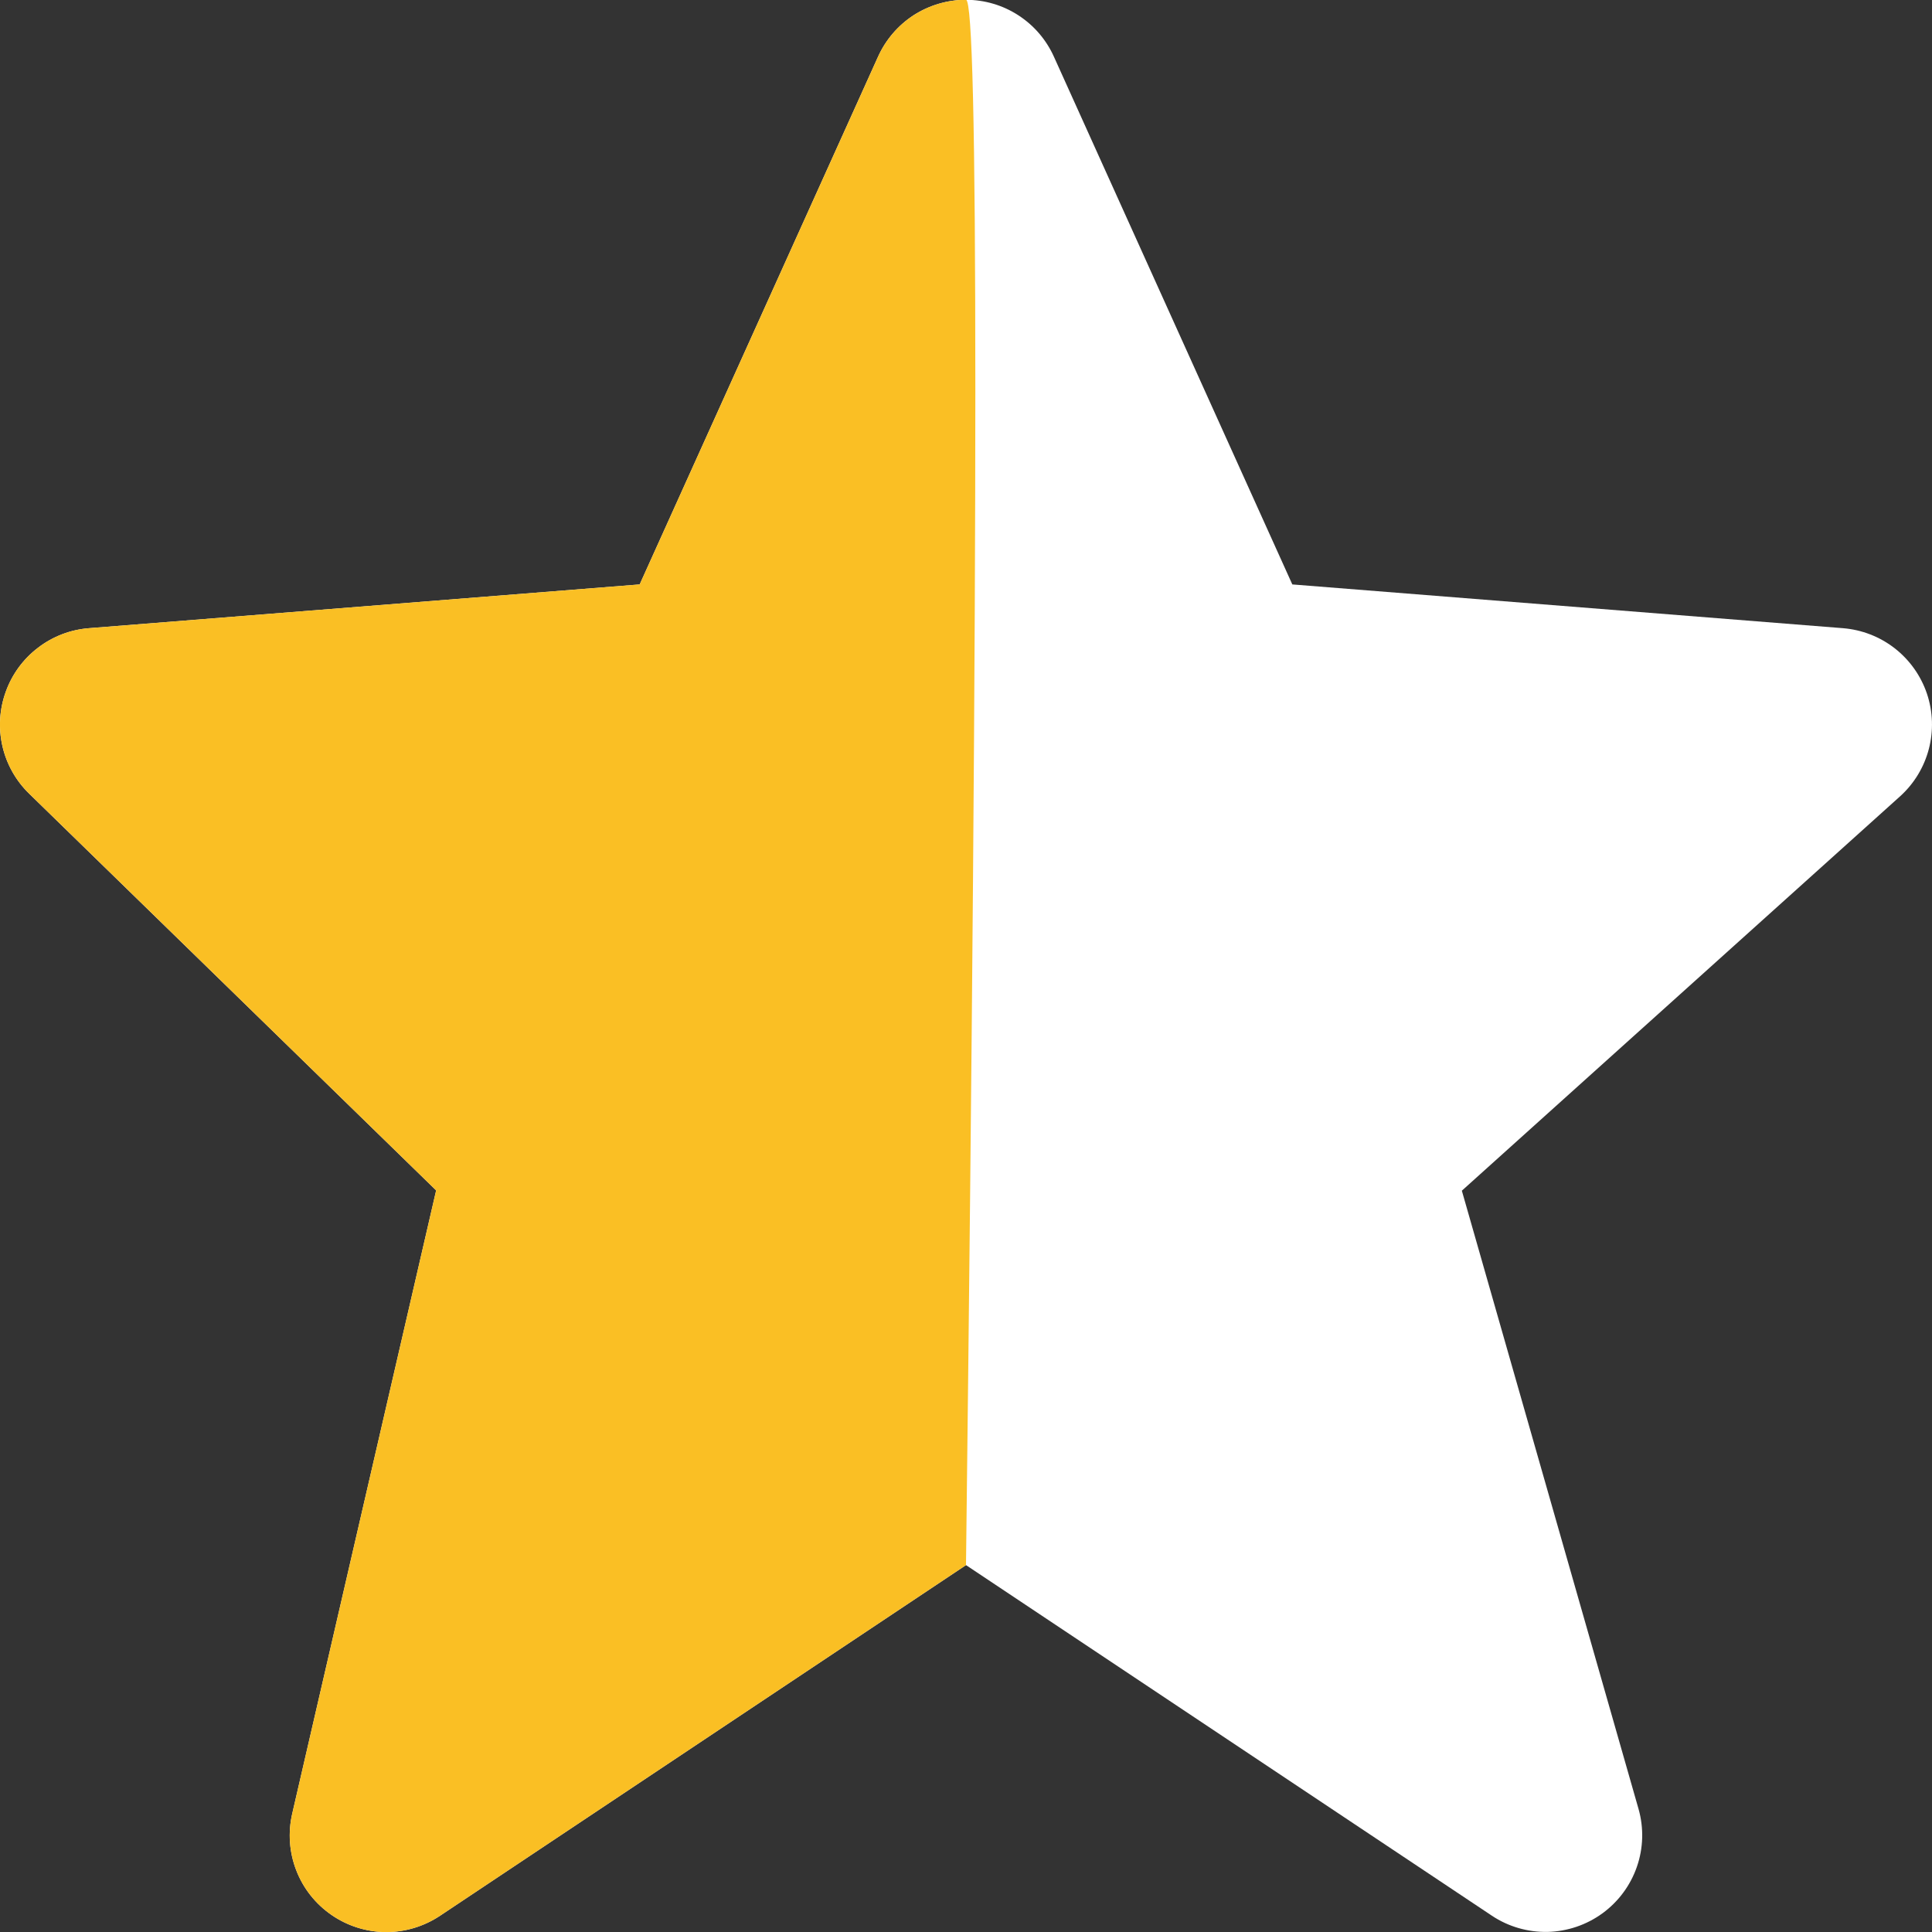 <?xml version="1.0" encoding="UTF-8"?>
<svg width="20px" height="20px" viewBox="0 0 20 20" version="1.1" xmlns="http://www.w3.org/2000/svg" xmlns:xlink="http://www.w3.org/1999/xlink">
    <rect x="0" y="0" width="20" height="20" fill="#333333" stroke="none"/>
    <title>star__full</title>
    <g id="Page-1" stroke="none" stroke-width="1" fill="none" fill-rule="evenodd">
        <g id="star__full" transform="translate(0, -0.002)" fill-rule="nonzero">
            <path d="M19.947,7.181 C19.884,6.996 19.768,6.833 19.614,6.713 C19.46,6.593 19.274,6.521 19.079,6.505 L13.378,6.052 L10.911,0.591 C10.832,0.415 10.705,0.266 10.543,0.161 C10.382,0.056 10.193,0 10,0 C9.808,0 9.619,0.056 9.457,0.16 C9.296,0.265 9.168,0.414 9.089,0.59 L6.622,6.052 L0.921,6.505 C0.729,6.52 0.546,6.59 0.394,6.707 C0.241,6.823 0.125,6.981 0.06,7.162 C-0.006,7.343 -0.018,7.538 0.025,7.726 C0.068,7.913 0.164,8.084 0.302,8.218 L4.515,12.325 L3.025,18.777 C2.98,18.972 2.994,19.177 3.067,19.364 C3.139,19.551 3.266,19.711 3.431,19.825 C3.596,19.939 3.791,20.001 3.992,20.003 C4.192,20.004 4.388,19.945 4.555,19.834 L10,16.204 L15.445,19.834 C15.615,19.947 15.816,20.005 16.021,20.001 C16.225,19.996 16.423,19.929 16.588,19.809 C16.754,19.688 16.878,19.52 16.945,19.327 C17.012,19.134 17.018,18.925 16.962,18.728 L15.133,12.328 L19.669,8.246 C19.966,7.978 20.075,7.56 19.947,7.181 Z" id="Path" fill="#FFFFFF"></path>
            <path d="M10,0 C9.808,0 9.619,0.056 9.457,0.16 C9.296,0.265 9.168,0.414 9.089,0.59 L6.622,6.052 L0.921,6.505 C0.729,6.52 0.546,6.59 0.394,6.707 C0.241,6.823 0.125,6.981 0.06,7.162 C-0.006,7.343 -0.018,7.538 0.025,7.726 C0.068,7.913 0.164,8.084 0.302,8.218 L4.515,12.325 L3.025,18.777 C2.98,18.972 2.994,19.177 3.067,19.364 C3.139,19.551 3.266,19.711 3.431,19.825 C3.596,19.939 3.791,20.001 3.992,20.003 C4.192,20.004 4.388,19.945 4.555,19.834 L10,16.204 C10.129,5.401 10.129,0 10,0 Z" id="Path" fill="#FABF24"></path>
        </g>
    </g>
</svg>